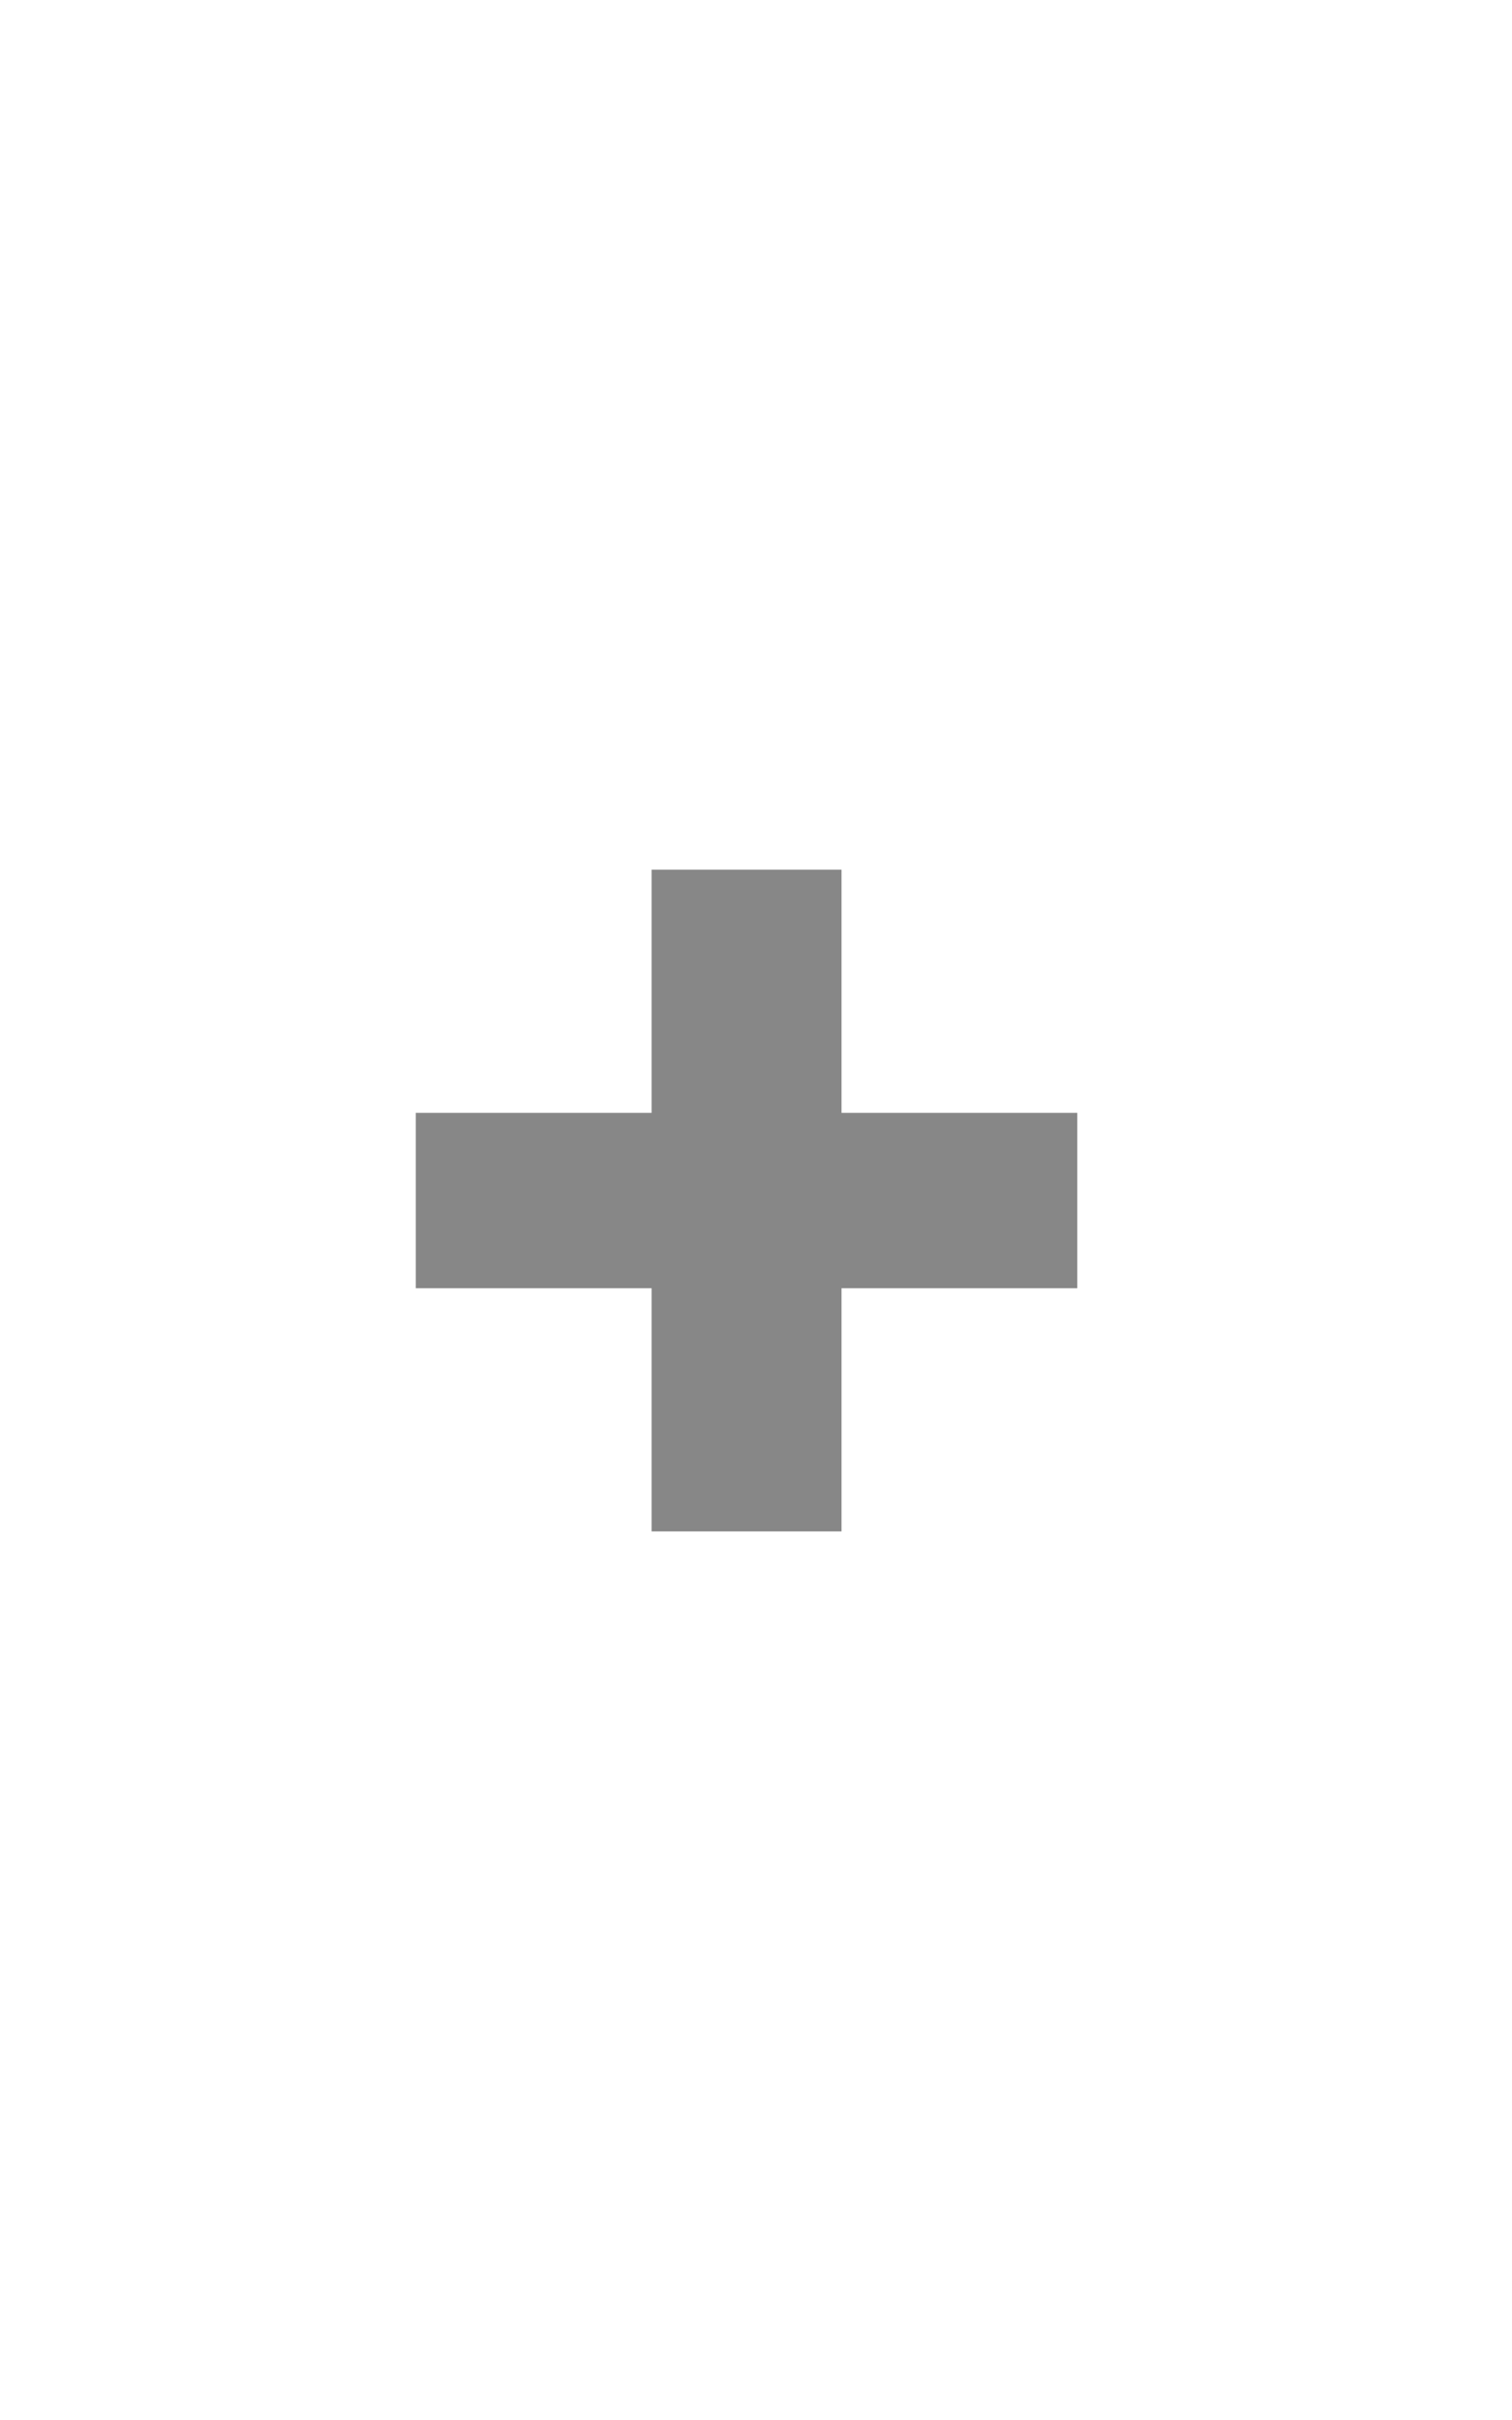 <svg height="128" viewBox="0 0 80 128" width="80" xmlns="http://www.w3.org/2000/svg"><path d="m57 58.863v9.275h-12.476v12.863h-10.048v-12.863h-12.476v-9.275h12.476v-12.863h10.048v12.863z" fill="#878787"/></svg>